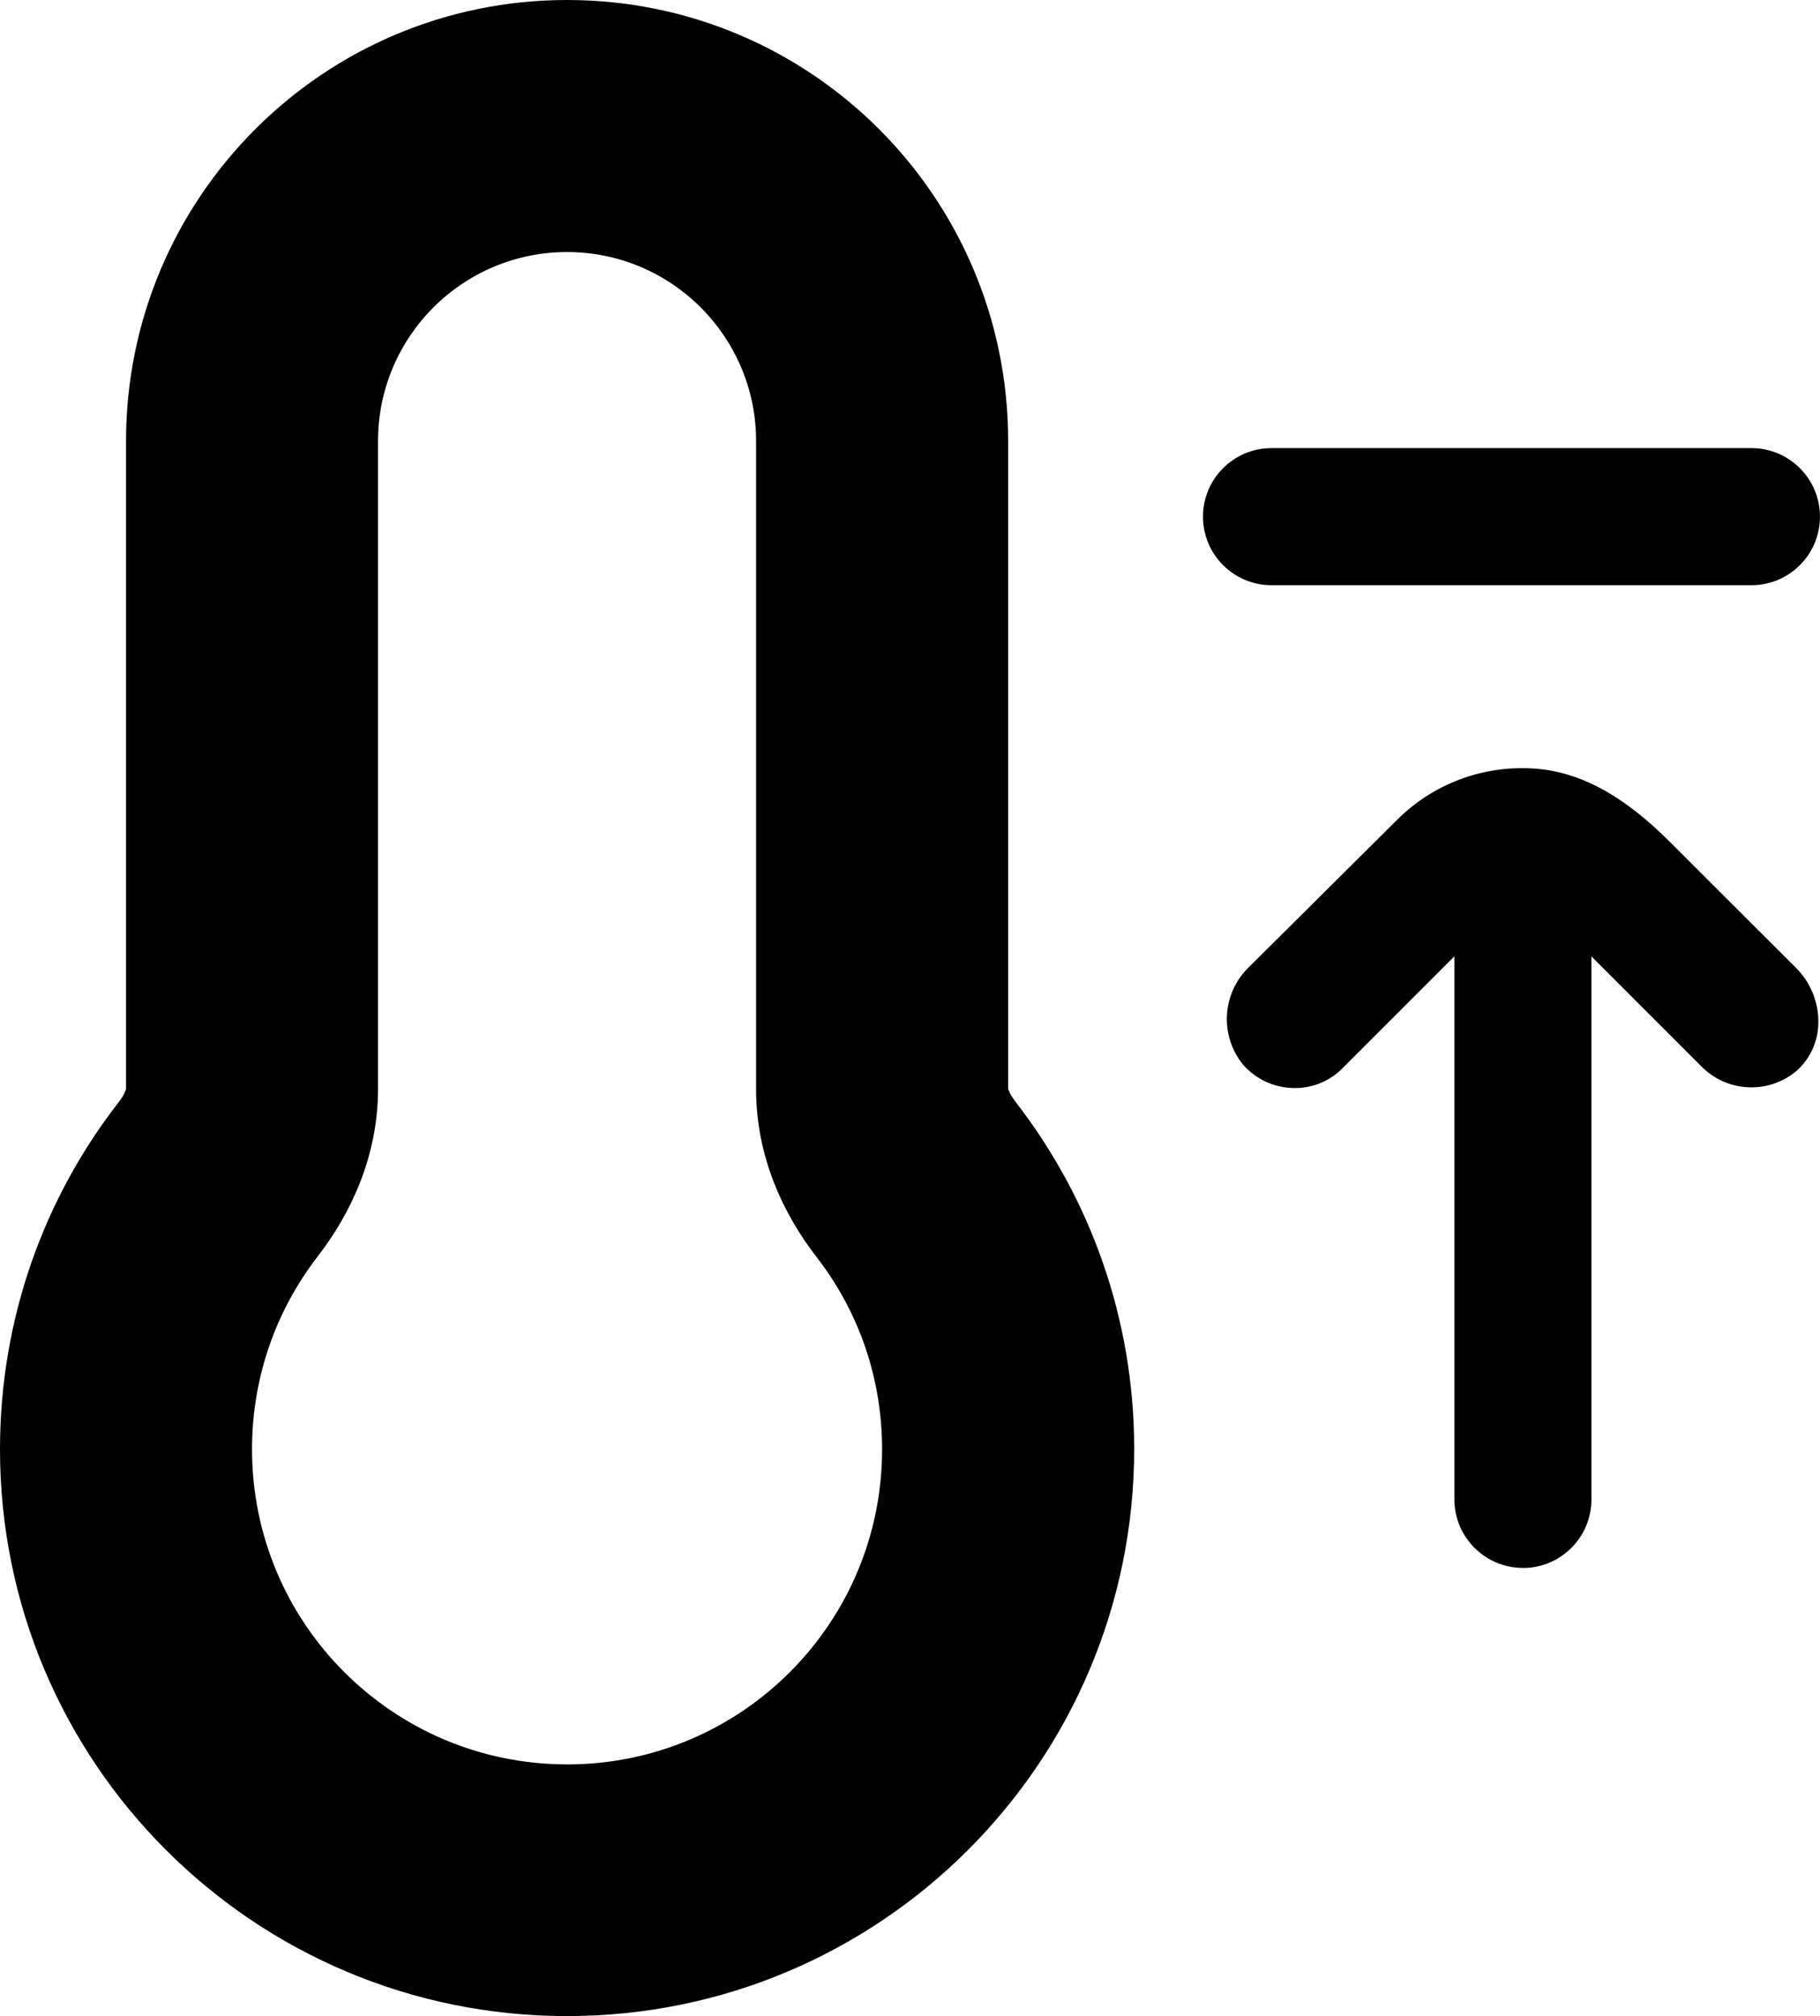 <?xml version="1.0" encoding="UTF-8"?>
<svg id="Layer_2" data-name="Layer 2" xmlns="http://www.w3.org/2000/svg" viewBox="0 0 462.24 512">
  <g id="Layer_1-2" data-name="Layer 1">
    <g>
      <path d="m257.95,279.85c-.9-1.2-1.5-2.2-1.7-2.8-.1-.3-.2-.5-.2-.6V112.02C256.05,50.11,205.94,0,144.03,0S32.01,50.21,32.01,112.02v164.53c0,.1-.1.3-.2.6-.2.6-.8,1.6-1.7,2.8C11.2,304.26,0,334.87,0,368.07c0,79.52,64.51,143.93,144.03,143.93s144.03-64.51,144.03-144.03c0-33.11-11.2-63.71-30.11-88.12Zm-113.92,168.23c-44.21,0-80.02-35.81-80.02-80.02,0-18.5,6.2-35.41,16.7-49.01,8.2-10.6,15.3-25.2,15.3-42.51V112.02c0-26.51,21.5-48.01,48.01-48.01s48.01,21.5,48.01,48.01v164.63c0,17.3,7.1,31.91,15.3,42.51,10.5,13.5,16.7,30.41,16.7,48.91,0,44.21-35.81,80.02-80.02,80.02Z"/>
      <g>
        <path d="m386.78,398.2c9.62,0,17.41-7.8,17.41-17.41v-137.9l28.32,28.32c6.65,6.34,17.03,6.6,23.97.58,3.37-3.11,5.31-7.48,5.34-12.07.07-5.28-2.03-10.36-5.8-14.05l-32.15-32.1c-11.61-11.61-22.81-17.7-34.42-18.4-12.98-.84-25.68,3.98-34.82,13.23l-37.49,37.26c-6.85,6.67-7.43,17.48-1.33,24.84,3.19,3.57,7.7,5.66,12.48,5.8,4.79.19,9.43-1.66,12.77-5.11l28.32-28.32v137.9c0,9.62,7.8,17.41,17.41,17.41Z"/>
        <path d="m444.82,113.8h-121.88c-9.62,0-17.41,7.8-17.41,17.41s7.8,17.41,17.41,17.41h121.88c9.62,0,17.41-7.8,17.41-17.41s-7.8-17.41-17.41-17.41Z"/>
      </g>
    </g>
  </g>
</svg>